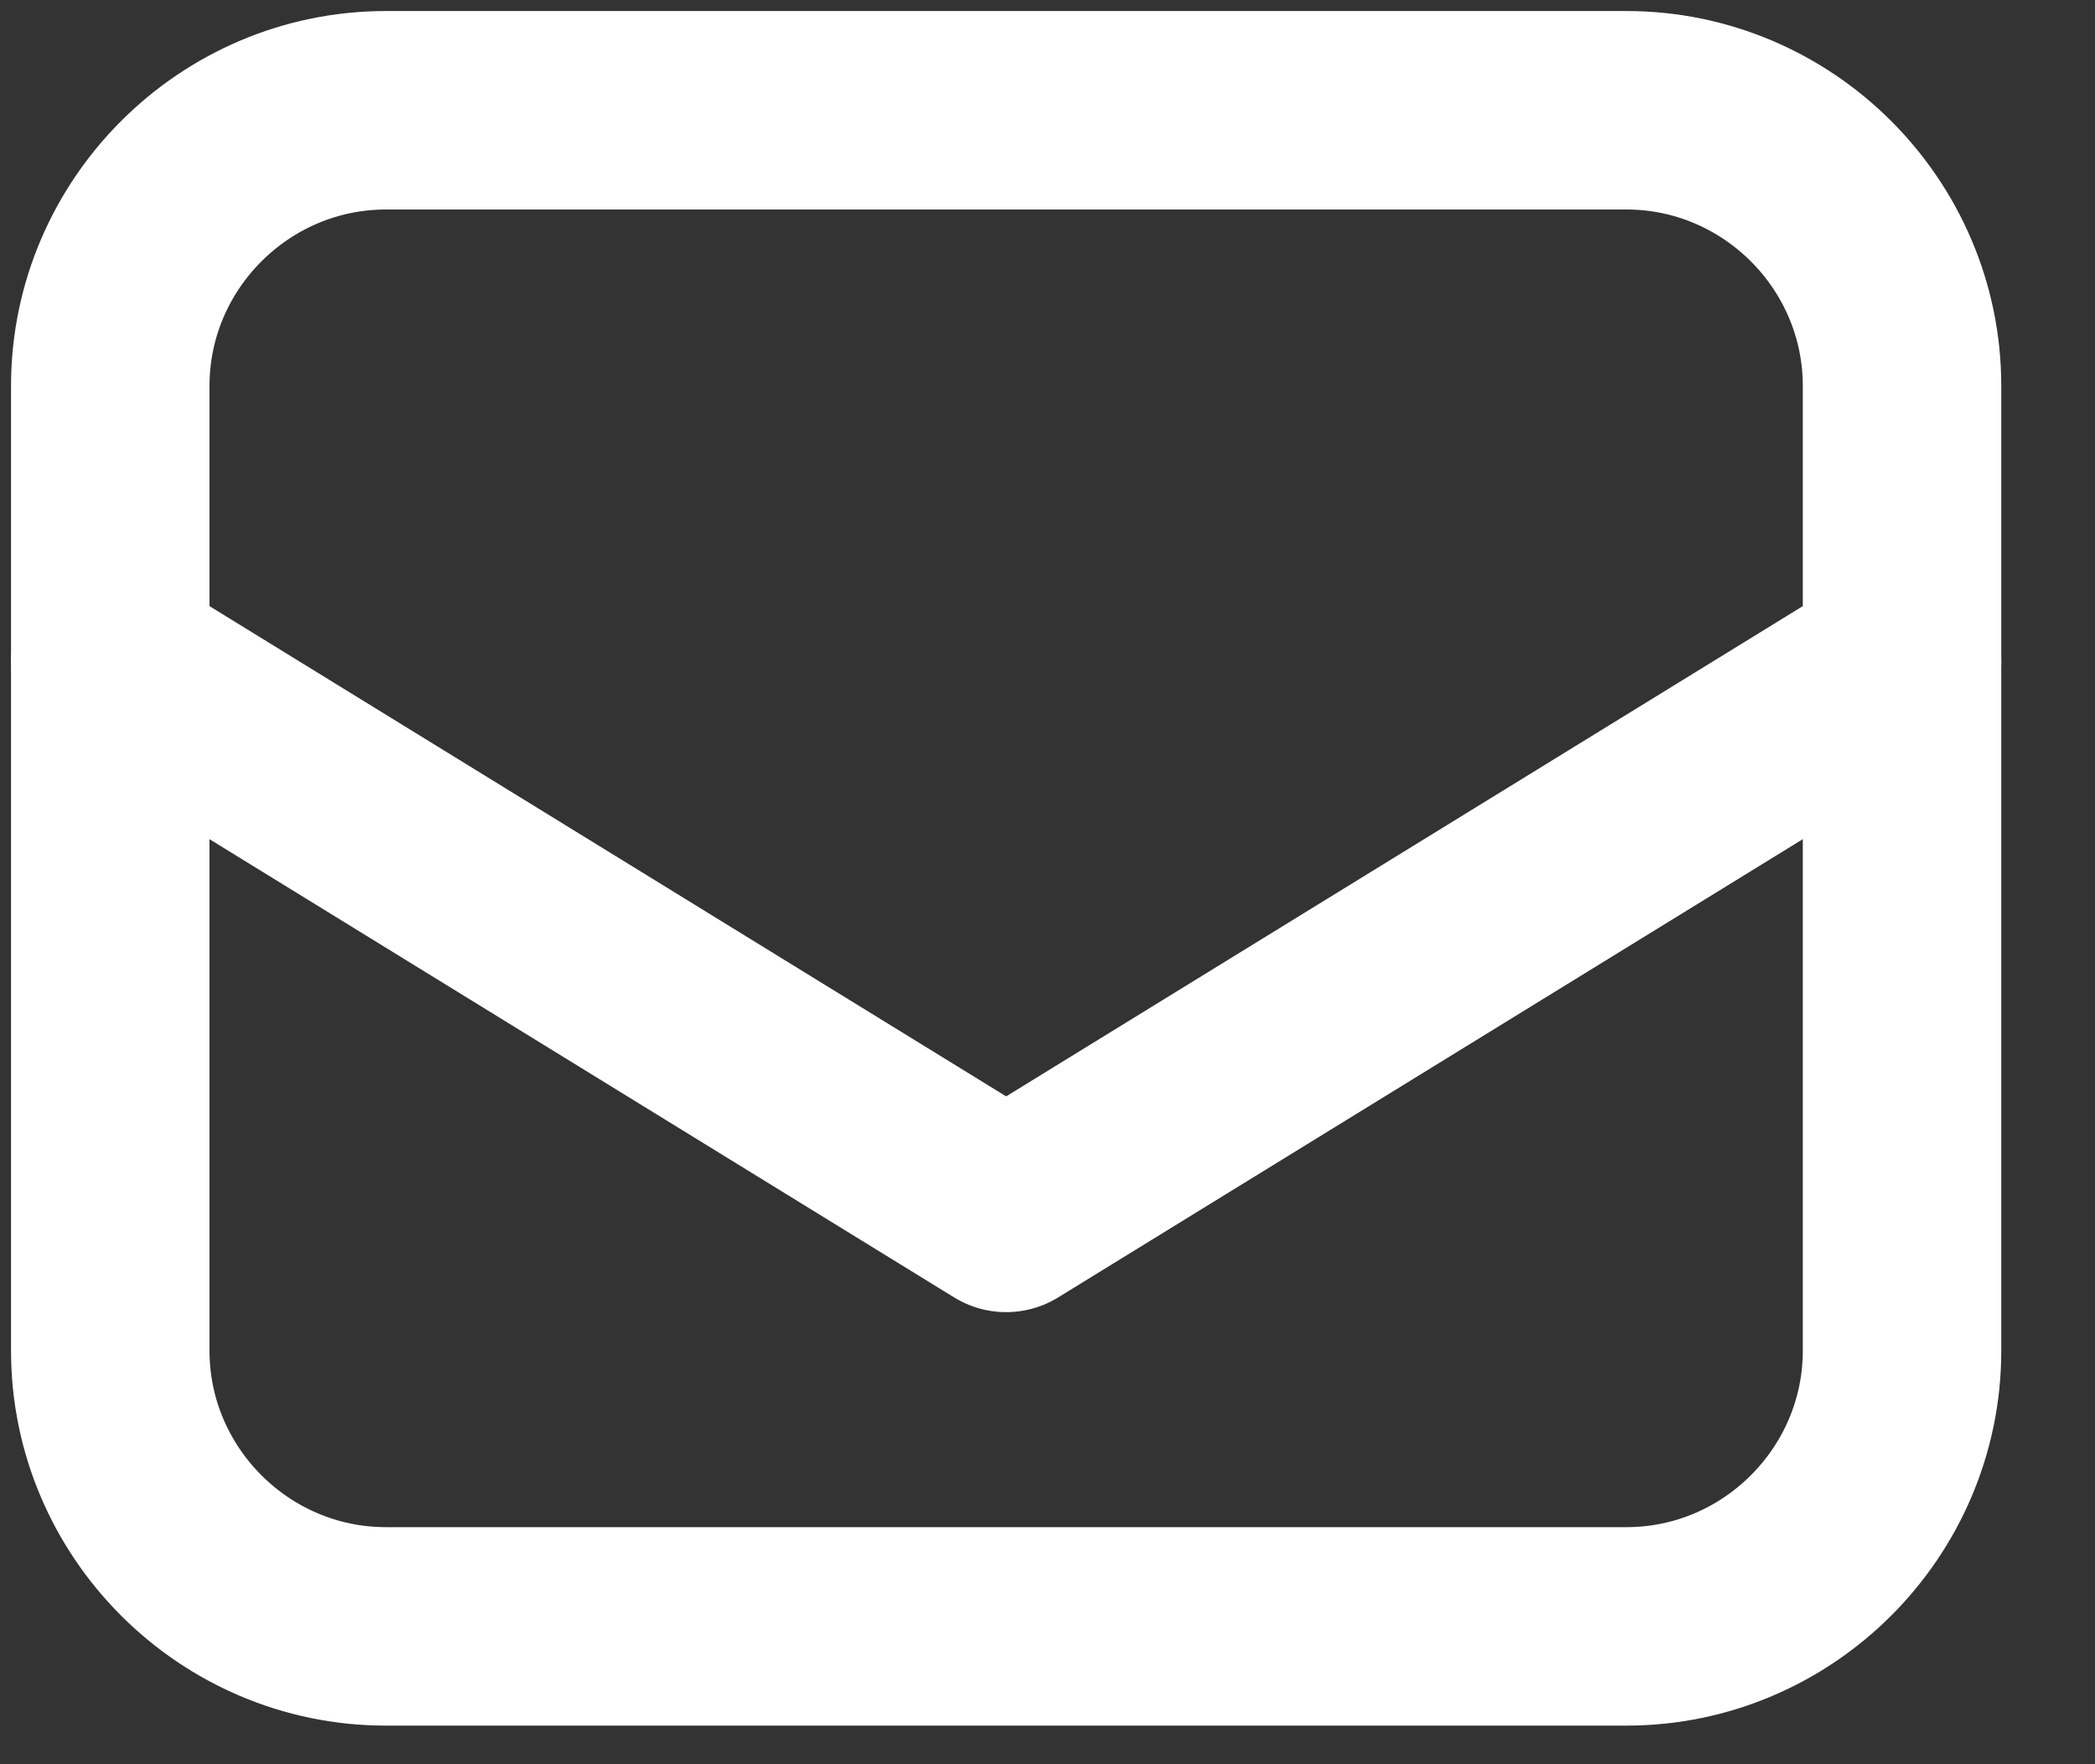 <svg width="19" height="16" viewBox="0 0 19 16" fill="none" xmlns="http://www.w3.org/2000/svg">
<rect x="0" y="0" width="19" height="16" fill="#333333" stroke="none"/>
<path d="M14.75 14.75H3.5C2.125 14.75 1 13.625 1 12.25V3.5C1 2.125 2.125 1 3.5 1H14.75C16.125 1 17.25 2.125 17.25 3.5V12.25C17.25 13.625 16.125 14.75 14.75 14.75Z" stroke="white" stroke-width="1.8" stroke-miterlimit="10" stroke-linecap="round" stroke-linejoin="round"/>
<path d="M1 6L9.125 11L17.25 6" stroke="white" stroke-width="1.8" stroke-miterlimit="10" stroke-linecap="round" stroke-linejoin="round"/>
</svg>
